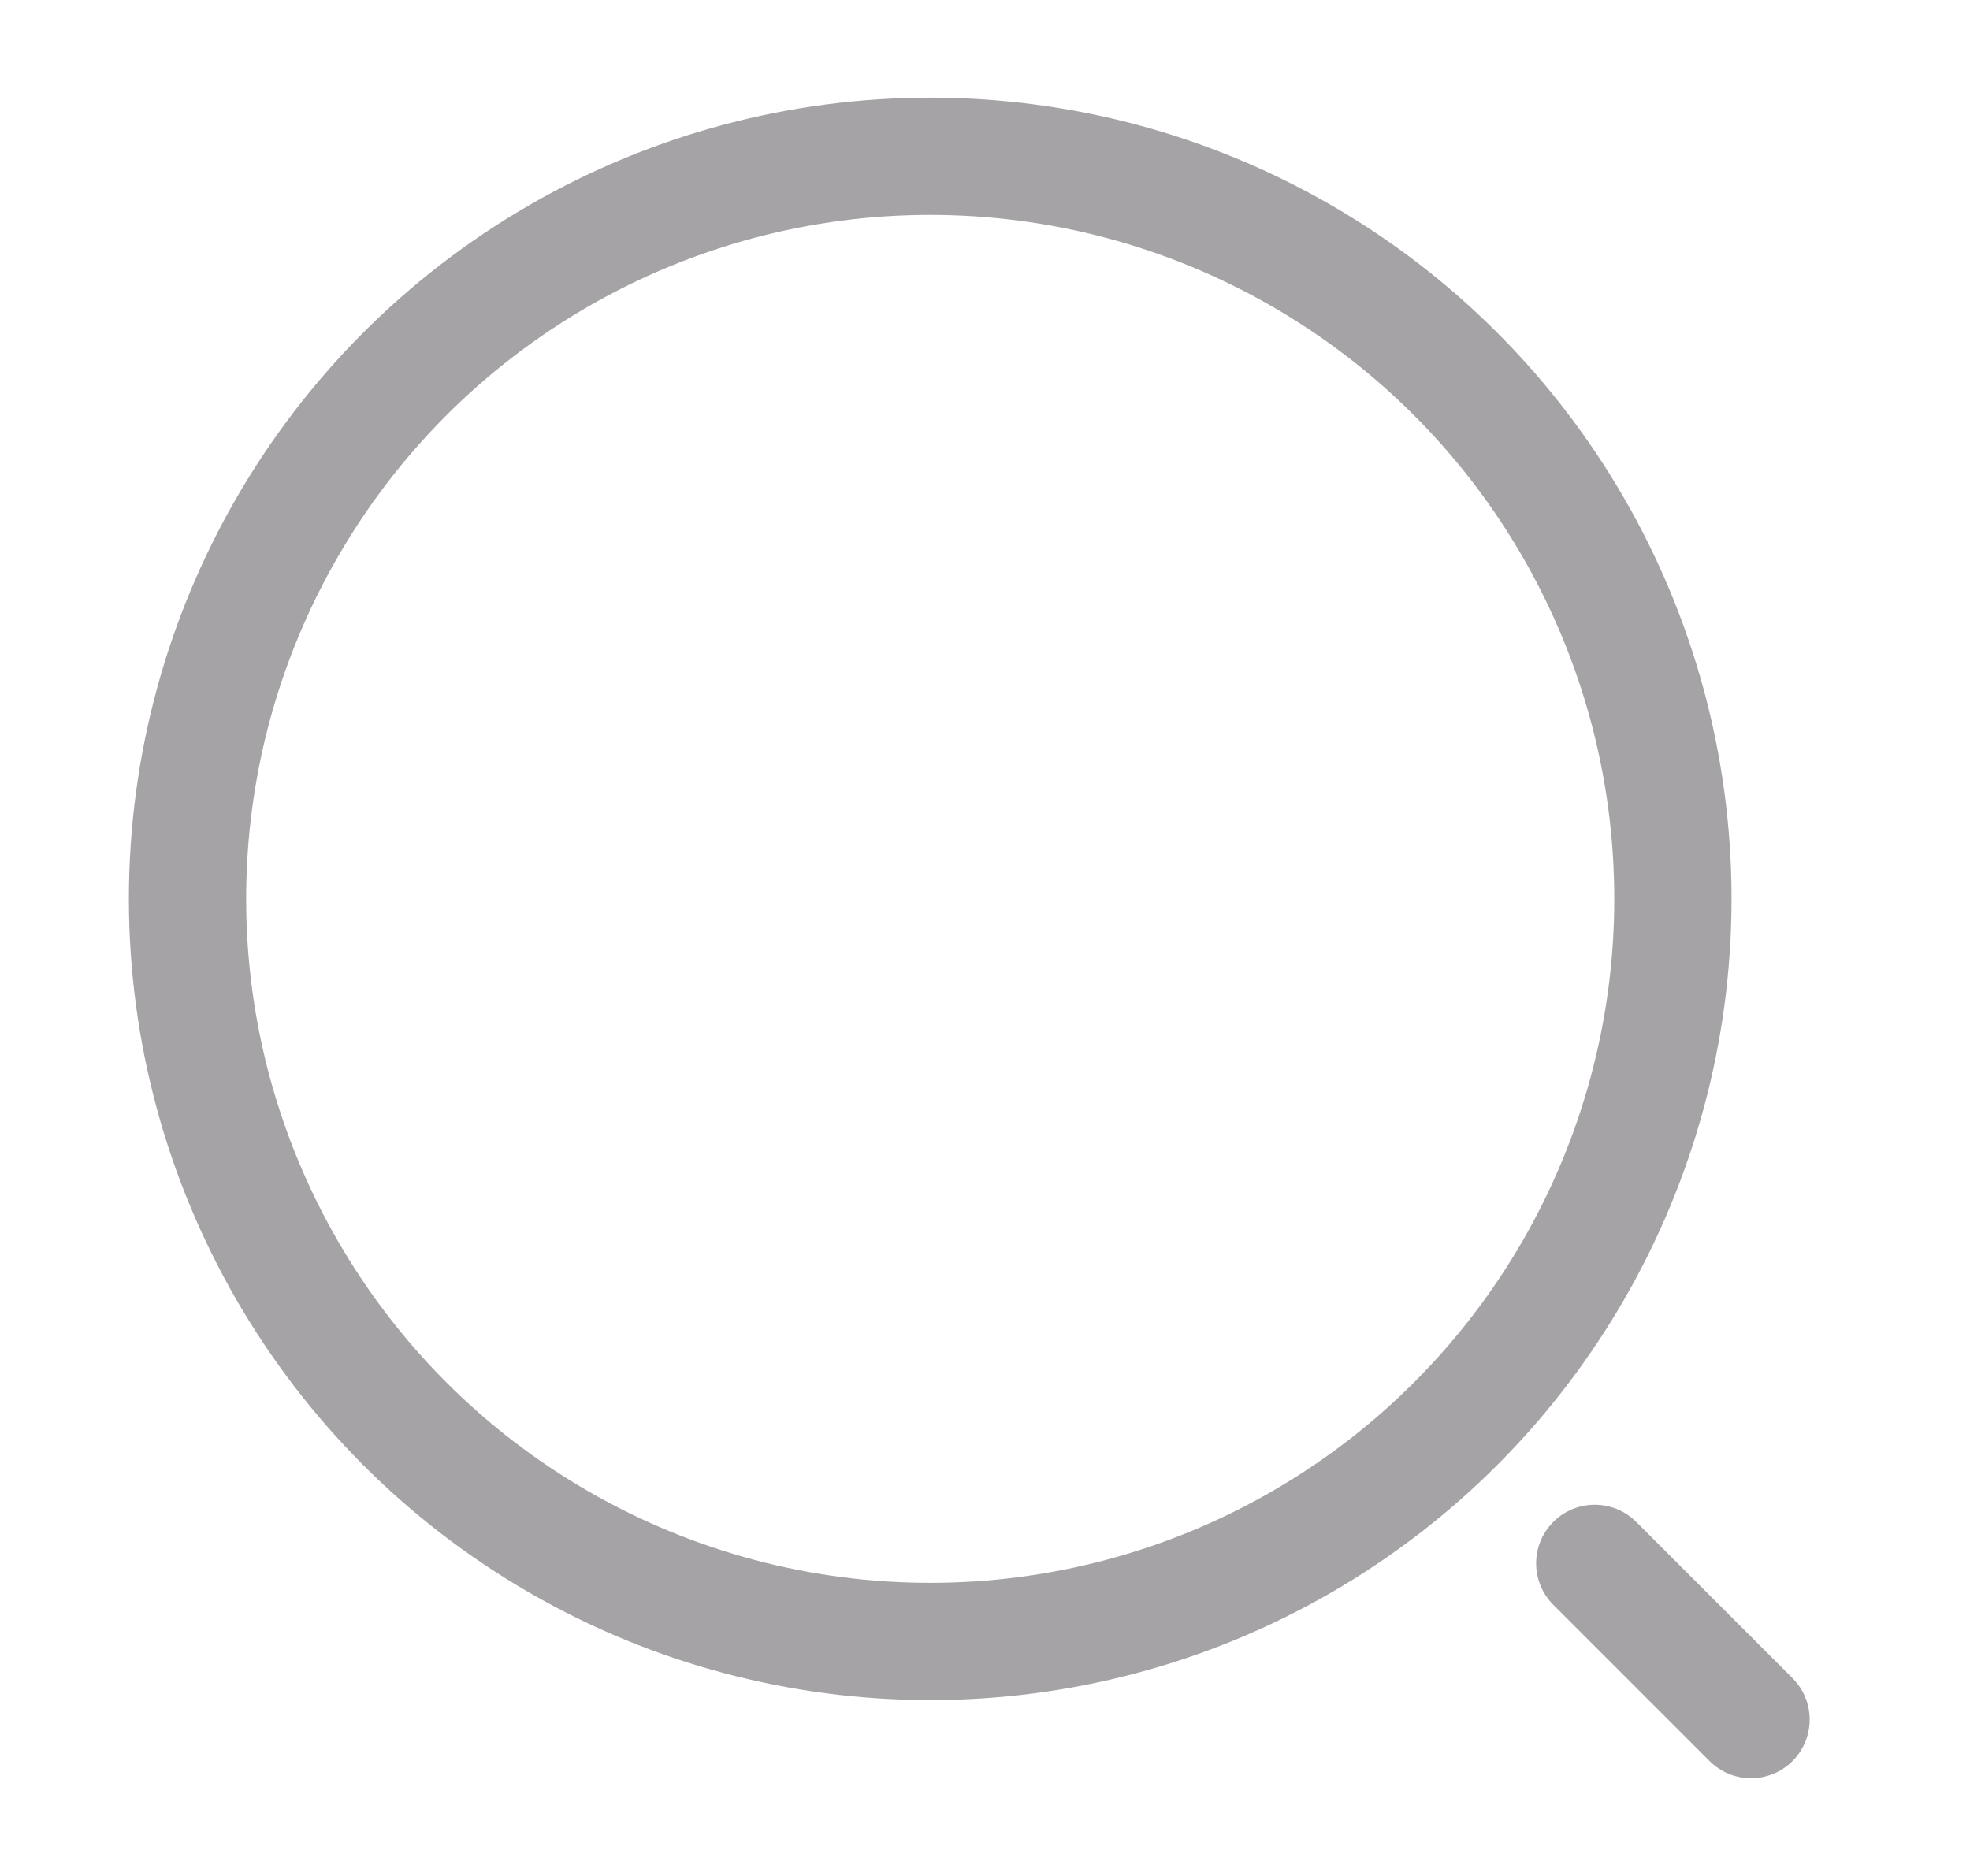 <svg width="21" height="20" viewBox="0 0 21 20" fill="none" xmlns="http://www.w3.org/2000/svg">
<g id="Linear / Search / Minimalistic Magnifer">
<circle id="Vector" cx="9.916" cy="9.583" r="7.917" stroke="#A5A3A6" stroke-width="1.25"/>
<path id="Vector_2" d="M17 16.667L18.666 18.333" stroke="#A5A3A6" stroke-width="1.25" stroke-linecap="round"/>
</g>
</svg>
